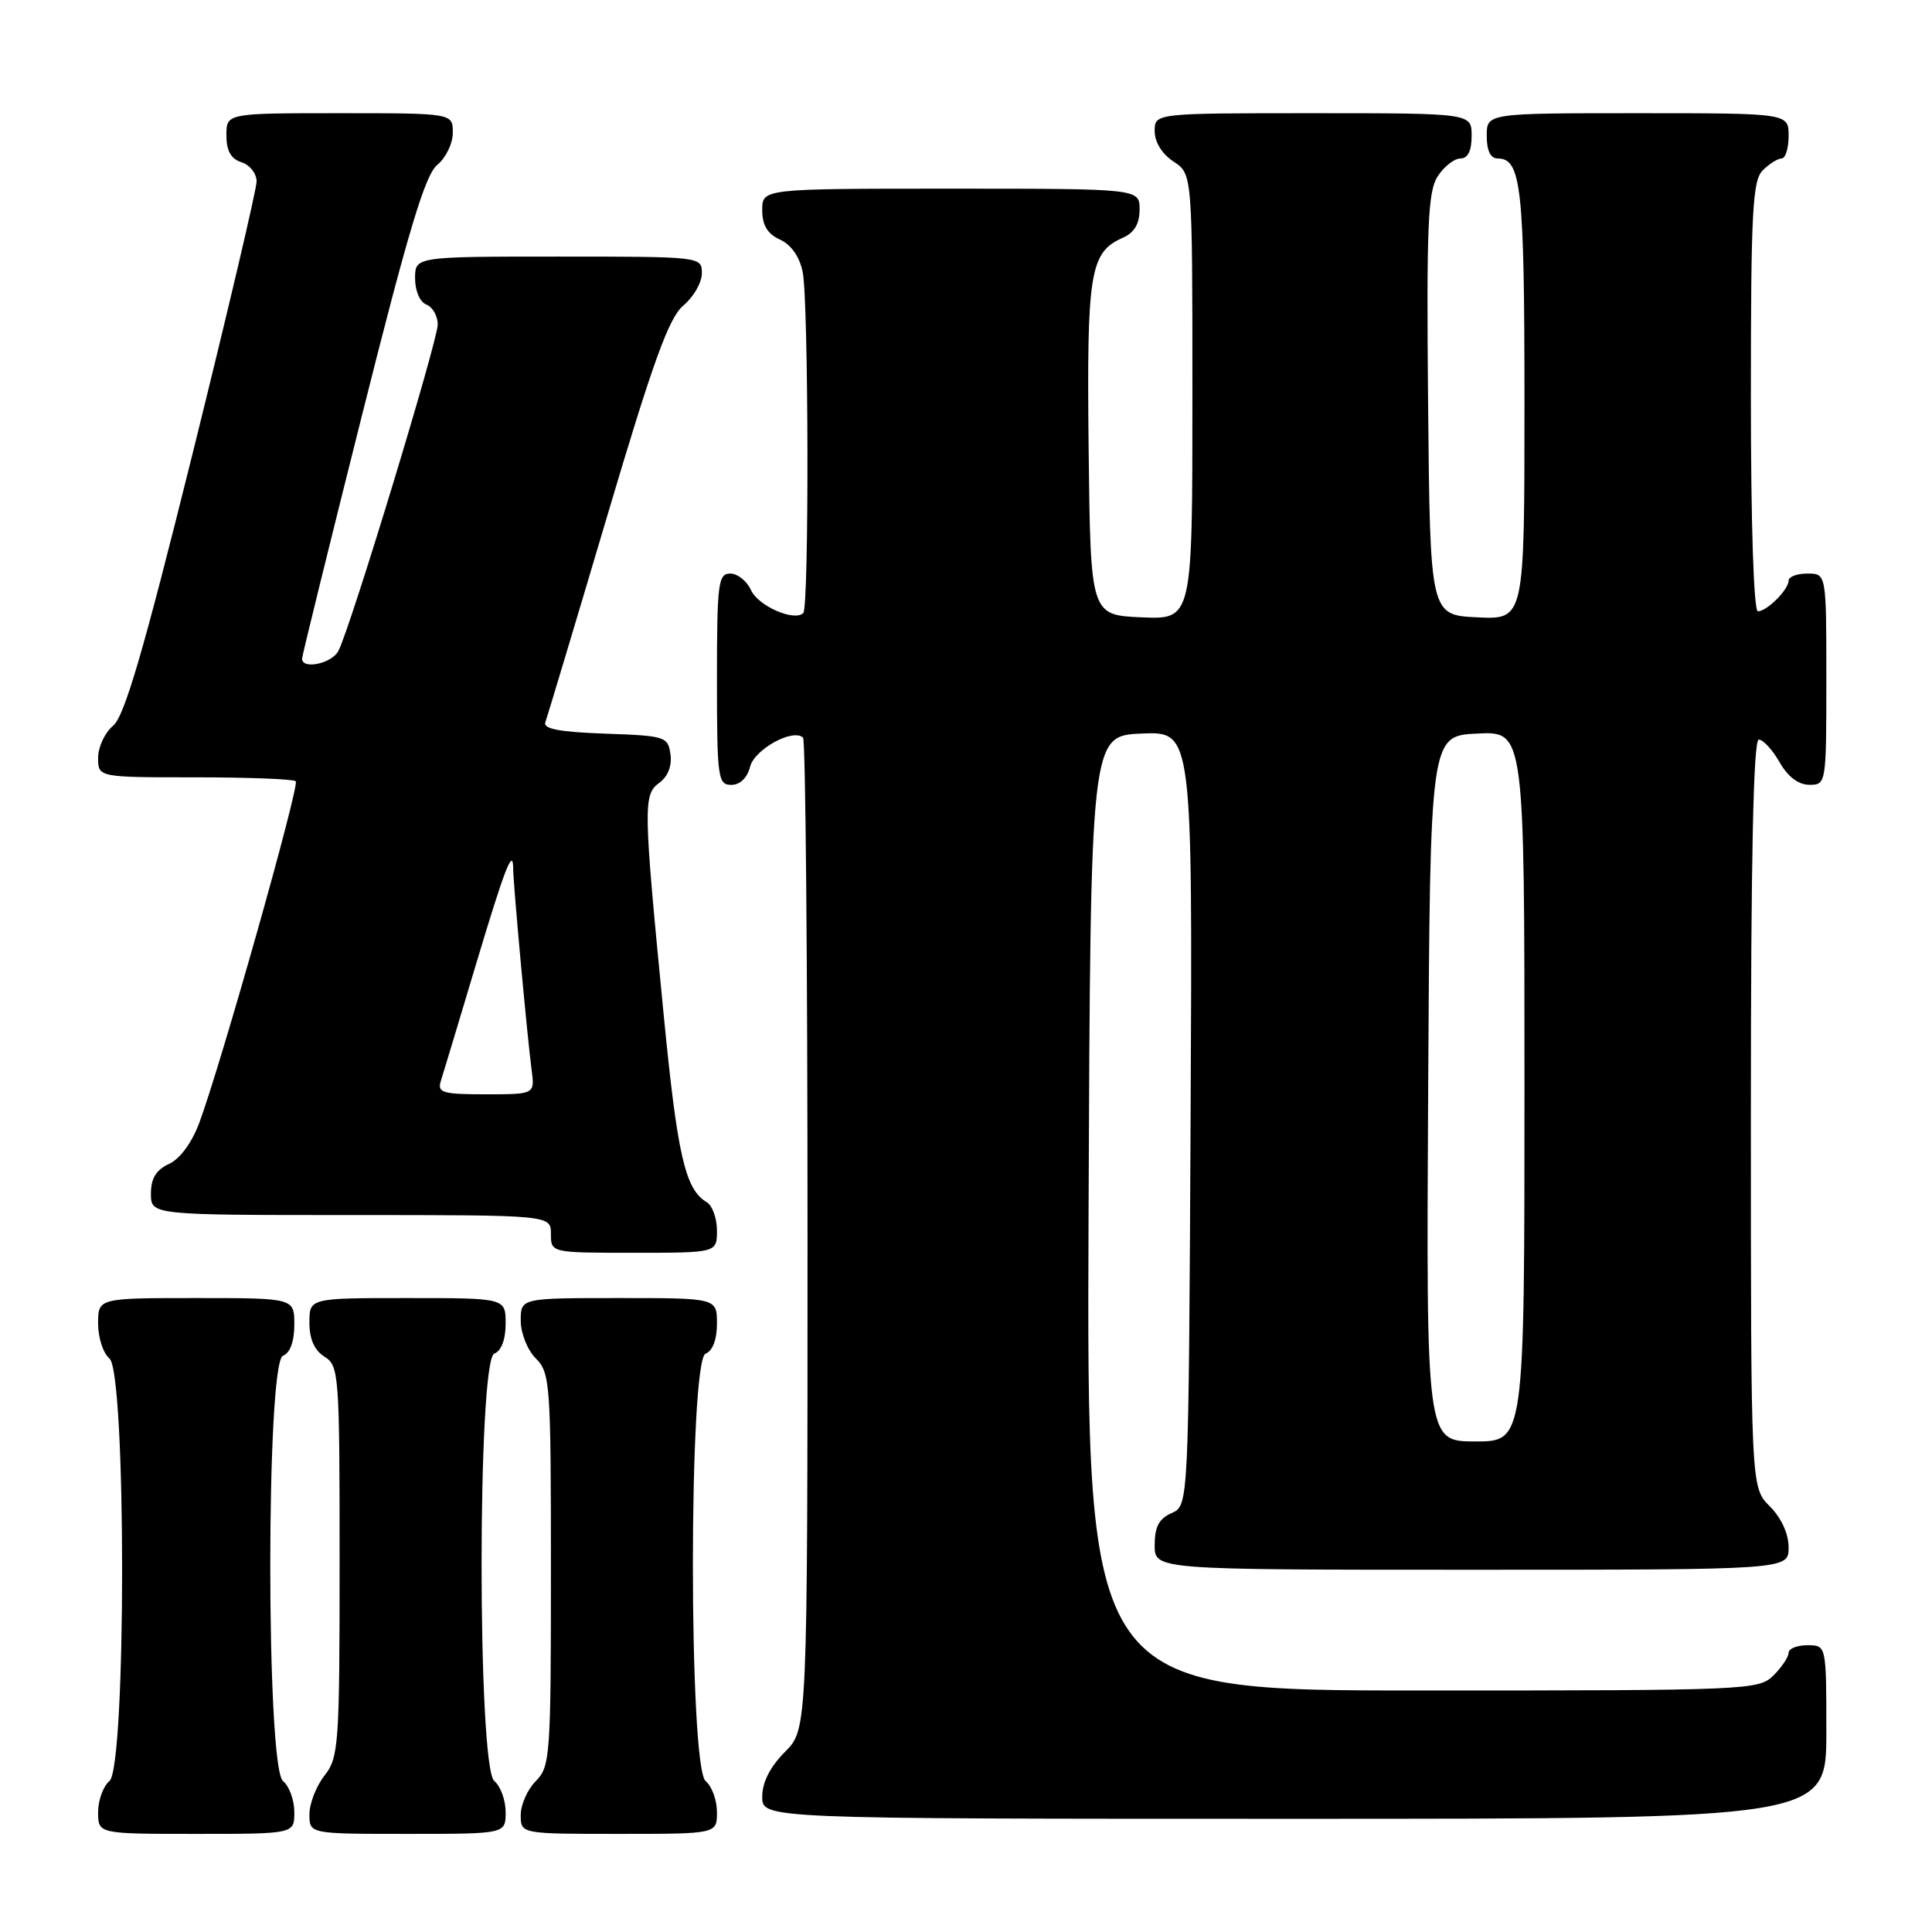 <?xml version="1.0" encoding="UTF-8" standalone="no"?>
<!DOCTYPE svg PUBLIC "-//W3C//DTD SVG 1.1//EN" "http://www.w3.org/Graphics/SVG/1.1/DTD/svg11.dtd" >
<svg xmlns="http://www.w3.org/2000/svg" xmlns:xlink="http://www.w3.org/1999/xlink" version="1.1" viewBox="0 0 256 256">
 <g >
 <path fill="currentColor"
d=" M 39.00 240.12 C 39.00 238.54 38.33 236.68 37.50 236.00 C 35.25 234.13 35.25 180.50 37.50 179.64 C 38.44 179.28 39.00 177.75 39.00 175.53 C 39.00 172.00 39.00 172.00 26.00 172.00 C 13.00 172.00 13.00 172.00 13.00 175.38 C 13.00 177.24 13.67 179.32 14.50 180.00 C 16.74 181.86 16.74 234.14 14.50 236.00 C 13.68 236.68 13.00 238.54 13.00 240.12 C 13.00 243.00 13.00 243.00 26.00 243.00 C 39.00 243.00 39.00 243.00 39.00 240.12 Z  M 67.00 240.12 C 67.00 238.54 66.33 236.68 65.50 236.00 C 63.25 234.13 63.25 180.22 65.50 179.36 C 66.43 179.01 67.00 177.49 67.00 175.39 C 67.00 172.00 67.00 172.00 54.00 172.00 C 41.00 172.00 41.00 172.00 41.00 175.26 C 41.00 177.44 41.66 178.93 43.00 179.77 C 44.92 180.96 45.00 182.10 45.00 206.87 C 45.00 231.22 44.88 232.88 43.00 235.27 C 41.90 236.67 41.00 238.98 41.00 240.41 C 41.00 243.00 41.00 243.00 54.00 243.00 C 67.00 243.00 67.00 243.00 67.00 240.12 Z  M 95.00 240.12 C 95.00 238.54 94.33 236.68 93.50 236.00 C 91.25 234.13 91.25 180.22 93.50 179.36 C 94.43 179.01 95.00 177.49 95.00 175.39 C 95.00 172.00 95.00 172.00 82.00 172.00 C 69.00 172.00 69.00 172.00 69.00 175.00 C 69.00 176.67 69.89 178.89 71.00 180.00 C 72.90 181.90 73.00 183.33 73.00 208.00 C 73.00 232.67 72.90 234.10 71.00 236.00 C 69.90 237.10 69.00 239.12 69.00 240.50 C 69.00 243.00 69.00 243.00 82.00 243.00 C 95.00 243.00 95.00 243.00 95.00 240.12 Z  M 242.00 229.50 C 242.00 218.00 242.00 218.00 239.50 218.00 C 238.12 218.00 237.00 218.45 237.00 219.00 C 237.00 219.55 236.10 220.90 235.00 222.00 C 233.06 223.94 231.67 224.00 188.49 224.00 C 143.99 224.00 143.99 224.00 144.24 160.75 C 144.50 97.50 144.50 97.50 151.26 97.20 C 158.02 96.91 158.02 96.91 157.76 148.20 C 157.50 199.50 157.50 199.50 155.25 200.49 C 153.58 201.22 153.00 202.31 153.00 204.74 C 153.00 208.00 153.00 208.00 195.00 208.00 C 237.00 208.00 237.00 208.00 237.00 205.05 C 237.00 203.23 236.04 201.13 234.50 199.59 C 232.00 197.09 232.00 197.09 232.00 147.55 C 232.00 113.71 232.33 98.00 233.05 98.00 C 233.62 98.00 234.86 99.35 235.80 100.99 C 236.89 102.92 238.30 103.99 239.75 103.99 C 241.98 104.00 242.00 103.85 242.00 90.00 C 242.00 76.00 242.00 76.00 239.50 76.00 C 238.12 76.00 237.00 76.42 237.00 76.93 C 237.00 78.13 234.13 81.00 232.93 81.00 C 232.38 81.00 232.00 69.40 232.00 52.57 C 232.00 28.06 232.22 23.93 233.57 22.57 C 234.44 21.71 235.56 21.00 236.07 21.00 C 236.58 21.00 237.00 19.65 237.00 18.00 C 237.00 15.00 237.00 15.00 217.00 15.00 C 197.00 15.00 197.00 15.00 197.00 18.00 C 197.00 19.97 197.50 21.00 198.46 21.00 C 201.58 21.00 202.00 24.86 202.00 53.48 C 202.00 82.10 202.00 82.10 195.75 81.80 C 189.50 81.50 189.50 81.50 189.23 53.60 C 189.01 29.86 189.20 25.35 190.51 23.35 C 191.35 22.06 192.71 21.00 193.52 21.00 C 194.50 21.00 195.00 19.98 195.00 18.00 C 195.00 15.00 195.00 15.00 174.00 15.00 C 153.00 15.00 153.00 15.00 153.00 17.38 C 153.00 18.83 153.99 20.42 155.50 21.41 C 158.00 23.05 158.00 23.05 158.00 52.57 C 158.00 82.09 158.00 82.09 151.25 81.80 C 144.50 81.50 144.50 81.50 144.25 59.50 C 143.99 36.06 144.41 33.44 148.77 31.51 C 150.30 30.84 151.00 29.66 151.00 27.76 C 151.00 25.00 151.00 25.00 126.00 25.00 C 101.00 25.00 101.00 25.00 101.00 27.84 C 101.00 29.85 101.69 30.99 103.36 31.75 C 104.84 32.43 105.95 34.02 106.36 36.04 C 107.15 39.99 107.22 80.45 106.44 81.23 C 105.26 82.40 100.46 80.30 99.51 78.19 C 98.97 76.99 97.73 76.00 96.76 76.00 C 95.16 76.00 95.00 77.29 95.00 90.00 C 95.00 103.07 95.13 104.00 96.89 104.00 C 98.05 104.00 99.02 103.08 99.39 101.60 C 99.97 99.28 105.12 96.46 106.41 97.75 C 106.74 98.07 107.00 127.77 107.00 163.74 C 107.00 229.15 107.00 229.15 104.00 232.15 C 102.04 234.12 101.00 236.16 101.00 238.08 C 101.00 241.00 101.00 241.00 171.50 241.00 C 242.00 241.00 242.00 241.00 242.00 229.50 Z  M 95.00 163.05 C 95.00 161.43 94.39 159.74 93.65 159.30 C 90.78 157.60 89.76 153.15 87.91 134.15 C 85.23 106.66 85.21 105.30 87.38 103.71 C 88.50 102.89 89.06 101.46 88.84 99.94 C 88.51 97.60 88.15 97.49 80.16 97.21 C 74.16 97.00 71.94 96.58 72.26 95.71 C 72.50 95.04 76.18 82.80 80.42 68.50 C 86.57 47.76 88.63 42.09 90.57 40.46 C 91.91 39.34 93.00 37.43 93.00 36.21 C 93.00 34.01 92.94 34.00 74.00 34.00 C 55.00 34.00 55.00 34.00 55.00 36.89 C 55.00 38.54 55.64 40.03 56.50 40.36 C 57.33 40.68 58.00 41.87 58.00 43.00 C 58.00 45.17 46.42 83.24 44.84 86.25 C 43.96 87.94 39.97 88.77 40.03 87.25 C 40.04 86.84 43.62 72.33 47.97 55.01 C 54.11 30.56 56.34 23.14 57.94 21.85 C 59.07 20.93 60.00 19.01 60.00 17.59 C 60.00 15.00 60.00 15.00 45.00 15.00 C 30.00 15.00 30.00 15.00 30.00 17.93 C 30.00 19.99 30.60 21.06 32.00 21.50 C 33.10 21.85 34.00 22.99 34.00 24.04 C 34.00 25.08 30.17 41.37 25.49 60.22 C 19.02 86.26 16.50 94.90 14.99 96.16 C 13.89 97.07 13.00 98.99 13.00 100.41 C 13.00 103.00 13.00 103.00 25.83 103.00 C 32.89 103.00 38.90 103.23 39.19 103.52 C 39.73 104.06 29.23 141.22 26.39 148.82 C 25.42 151.42 23.83 153.58 22.39 154.23 C 20.69 155.01 20.00 156.14 20.00 158.16 C 20.00 161.00 20.00 161.00 46.50 161.00 C 73.00 161.00 73.00 161.00 73.00 163.50 C 73.00 166.00 73.00 166.00 84.00 166.00 C 95.00 166.00 95.00 166.00 95.00 163.05 Z  M 189.24 144.25 C 189.50 97.50 189.50 97.50 195.75 97.20 C 202.00 96.90 202.00 96.90 202.00 143.95 C 202.00 191.00 202.00 191.00 195.49 191.00 C 188.98 191.00 188.98 191.00 189.24 144.25 Z  M 58.41 143.25 C 58.72 142.29 60.77 135.46 62.98 128.08 C 66.91 114.95 68.00 112.15 68.00 115.16 C 68.00 117.07 69.87 137.47 70.44 141.75 C 70.87 145.00 70.87 145.00 64.37 145.00 C 58.63 145.00 57.93 144.79 58.41 143.25 Z "/>
</g>
</svg>